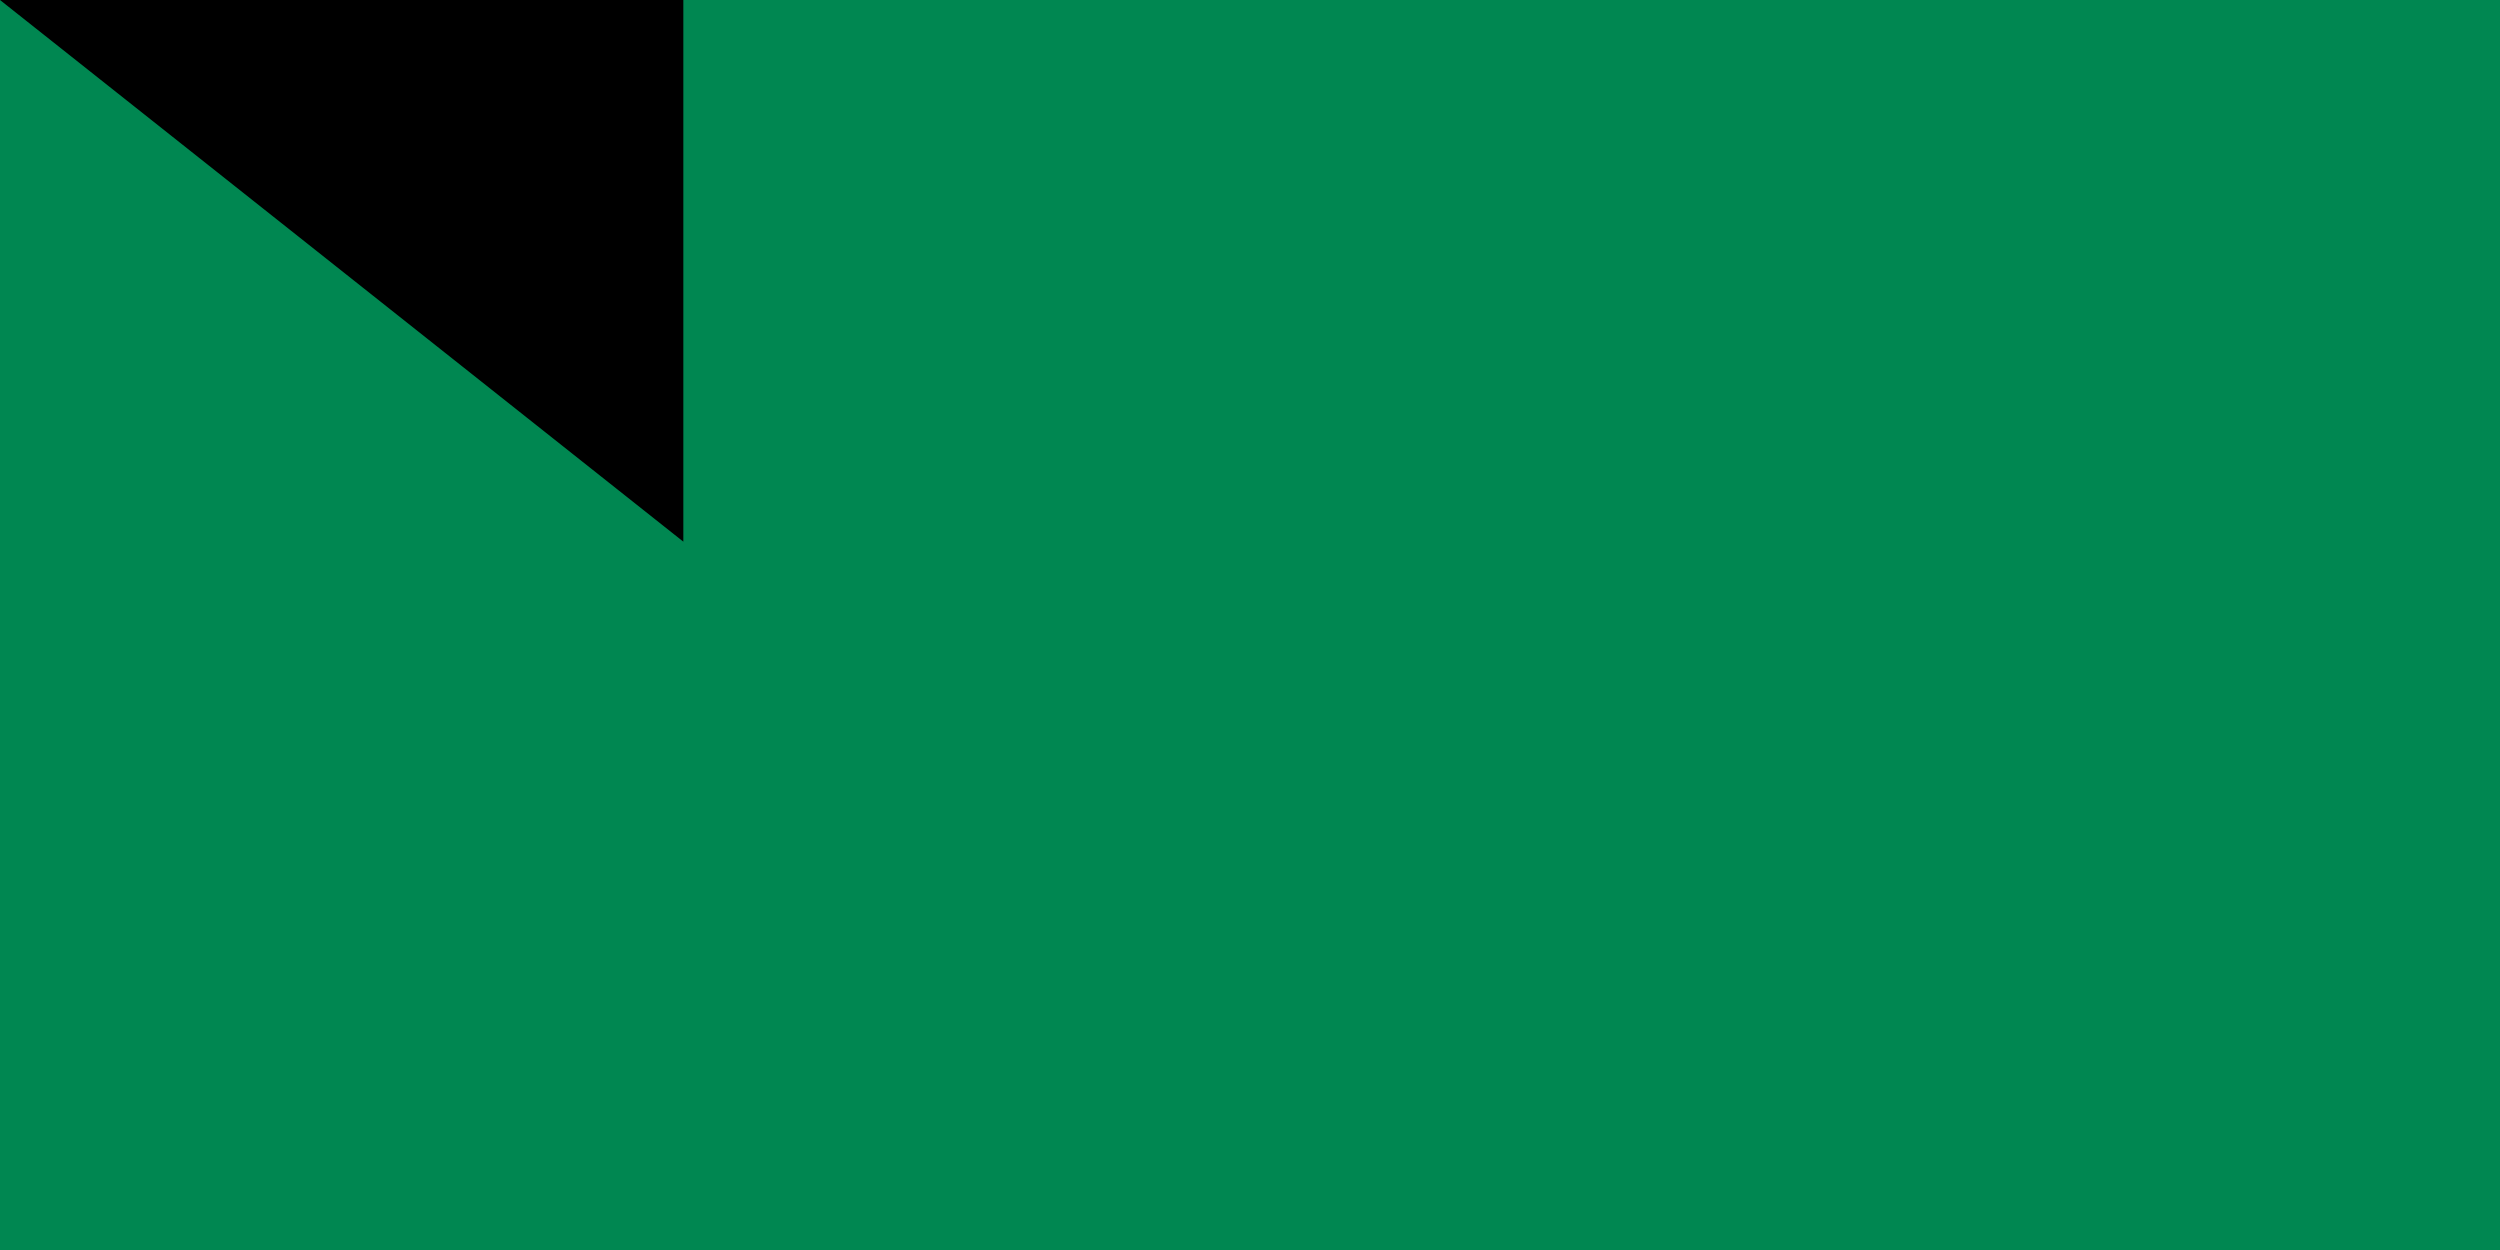<svg xmlns="http://www.w3.org/2000/svg" width="300" height="150"><path fill="#e8112d" d="M0 0h900v600H0z"/><path fill="#fcd116" d="M0 0h900v300H0z"/><path fill="#008751" d="M0 0h360v600H0z"/><path id="path-b7356" d="m m0 82 m0 65 m0 65 m0 65 m0 65 m0 65 m0 65 m0 65 m0 65 m0 65 m0 65 m0 65 m0 65 m0 65 m0 65 m0 65 m0 65 m0 65 m0 65 m0 65 m0 81 m0 111 m0 116 m0 103 m0 47 m0 57 m0 108 m0 98 m0 116 m0 81 m0 112 m0 74 m0 86 m0 121 m0 79 m0 75 m0 53 m0 89 m0 51 m0 51 m0 106 m0 75 m0 105 m0 108 m0 51 m0 89 m0 50 m0 55 m0 110 m0 103 m0 100 m0 102 m0 51 m0 100 m0 100 m0 69 m0 79 m0 118 m0 105 m0 57 m0 87 m0 113 m0 73 m0 113 m0 111 m0 53 m0 81 m0 114 m0 68 m0 111 m0 105 m0 80 m0 66 m0 121 m0 105 m0 85 m0 90 m0 82 m0 73 m0 43 m0 67 m0 80 m0 115 m0 80 m0 72 m0 81 m0 61 m0 61"/>
</svg>